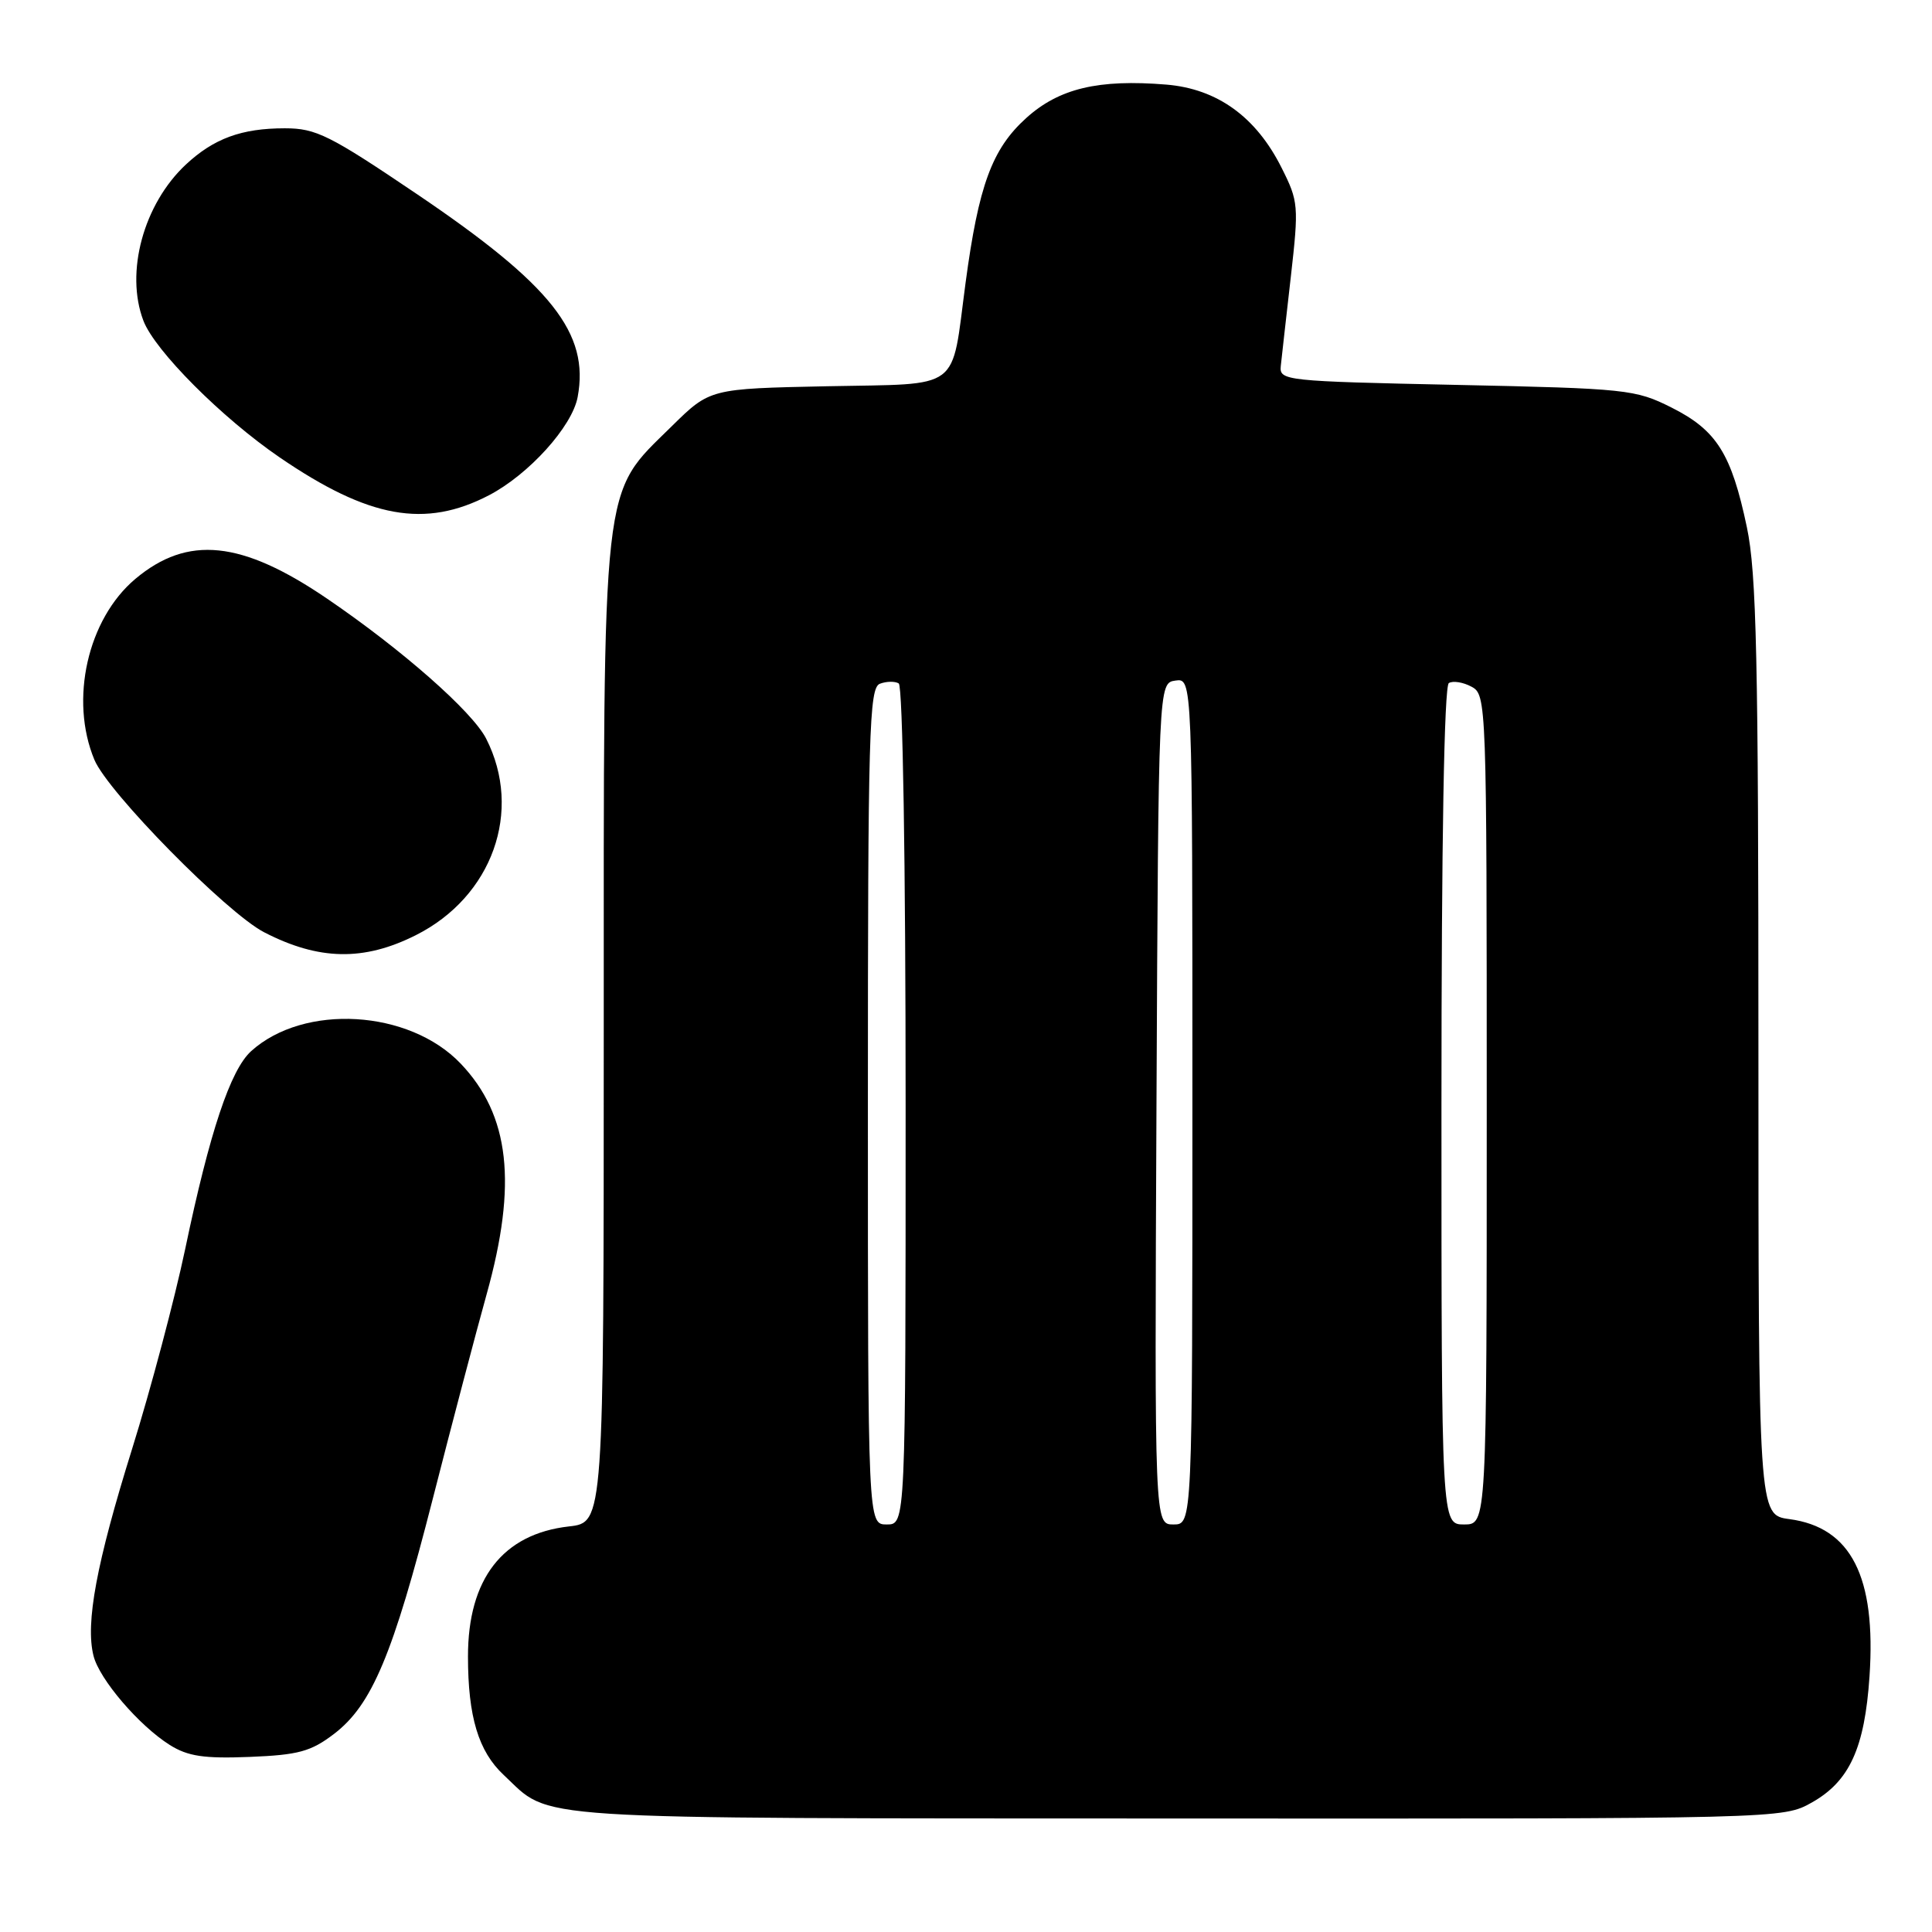 <?xml version="1.0" encoding="UTF-8" standalone="no"?>
<!DOCTYPE svg PUBLIC "-//W3C//DTD SVG 1.1//EN" "http://www.w3.org/Graphics/SVG/1.1/DTD/svg11.dtd" >
<svg xmlns="http://www.w3.org/2000/svg" xmlns:xlink="http://www.w3.org/1999/xlink" version="1.1" viewBox="0 0 256 256">
 <g >
 <path fill="currentColor"
d=" M 240.08 238.84 C 245.07 236.03 247.08 231.63 247.72 222.13 C 248.61 208.91 245.28 202.38 237.10 201.29 C 233.00 200.74 233.00 200.74 233.00 138.93 C 233.00 87.29 232.75 75.93 231.47 69.86 C 229.42 60.11 227.46 57.00 221.48 54.00 C 216.70 51.60 215.57 51.48 193.00 51.00 C 170.24 50.52 169.51 50.44 169.71 48.50 C 169.83 47.40 170.42 42.08 171.04 36.69 C 172.11 27.26 172.06 26.69 169.82 22.24 C 166.44 15.48 161.29 11.77 154.55 11.21 C 145.54 10.47 140.33 11.71 135.98 15.64 C 131.45 19.73 129.67 24.57 127.94 37.50 C 126.00 52.02 127.63 50.81 109.59 51.18 C 94.07 51.50 94.07 51.50 89.02 56.47 C 79.62 65.74 80.00 62.35 80.00 136.91 C 80.00 201.74 80.00 201.74 75.39 202.26 C 66.62 203.25 62.00 209.21 62.01 219.50 C 62.01 227.47 63.40 232.07 66.74 235.19 C 73.23 241.25 68.08 240.92 155.86 240.96 C 236.23 241.00 236.23 241.00 240.08 238.84 Z  M 44.25 229.76 C 49.28 225.92 52.06 219.31 57.37 198.50 C 59.90 188.60 63.10 176.45 64.48 171.50 C 68.57 156.84 67.55 147.76 61.04 140.93 C 54.21 133.77 40.29 132.95 33.28 139.28 C 30.53 141.77 27.79 149.97 24.54 165.50 C 23.15 172.10 19.99 184.03 17.50 192.00 C 12.78 207.12 11.30 215.07 12.39 219.40 C 13.17 222.52 18.42 228.65 22.50 231.22 C 24.90 232.72 27.02 233.04 33.08 232.80 C 39.54 232.54 41.19 232.09 44.25 229.76 Z  M 55.09 123.92 C 65.24 118.83 69.31 107.45 64.41 97.86 C 62.58 94.28 53.25 86.07 43.35 79.33 C 32.02 71.61 24.87 70.88 17.93 76.71 C 11.61 82.03 9.19 92.72 12.51 100.68 C 14.31 104.99 30.04 120.97 35.00 123.53 C 42.24 127.27 48.21 127.38 55.09 123.92 Z  M 64.80 65.62 C 70.08 62.86 75.81 56.52 76.54 52.62 C 78.13 44.15 73.10 37.79 55.29 25.75 C 43.66 17.89 41.88 17.00 37.74 17.00 C 32.01 17.00 28.33 18.35 24.62 21.81 C 19.02 27.05 16.56 36.08 19.00 42.49 C 20.50 46.45 29.41 55.38 37.06 60.61 C 48.88 68.69 56.33 70.03 64.80 65.62 Z  M 115.00 146.61 C 115.00 96.89 115.16 91.15 116.59 90.60 C 117.46 90.27 118.59 90.25 119.09 90.56 C 119.62 90.88 120.00 114.34 120.00 146.56 C 120.00 202.00 120.00 202.00 117.50 202.00 C 115.00 202.00 115.00 202.00 115.00 146.61 Z  M 153.24 146.25 C 153.50 90.50 153.50 90.50 155.75 90.18 C 158.00 89.86 158.00 89.86 158.00 145.93 C 158.00 202.00 158.00 202.00 155.49 202.00 C 152.98 202.00 152.98 202.00 153.24 146.25 Z  M 191.00 146.56 C 191.00 111.46 191.36 90.90 191.98 90.51 C 192.52 90.18 193.87 90.39 194.98 90.99 C 196.97 92.05 197.00 92.91 197.00 147.04 C 197.00 202.00 197.00 202.00 194.00 202.00 C 191.00 202.00 191.00 202.00 191.00 146.56 Z "/>
</g>
</svg>